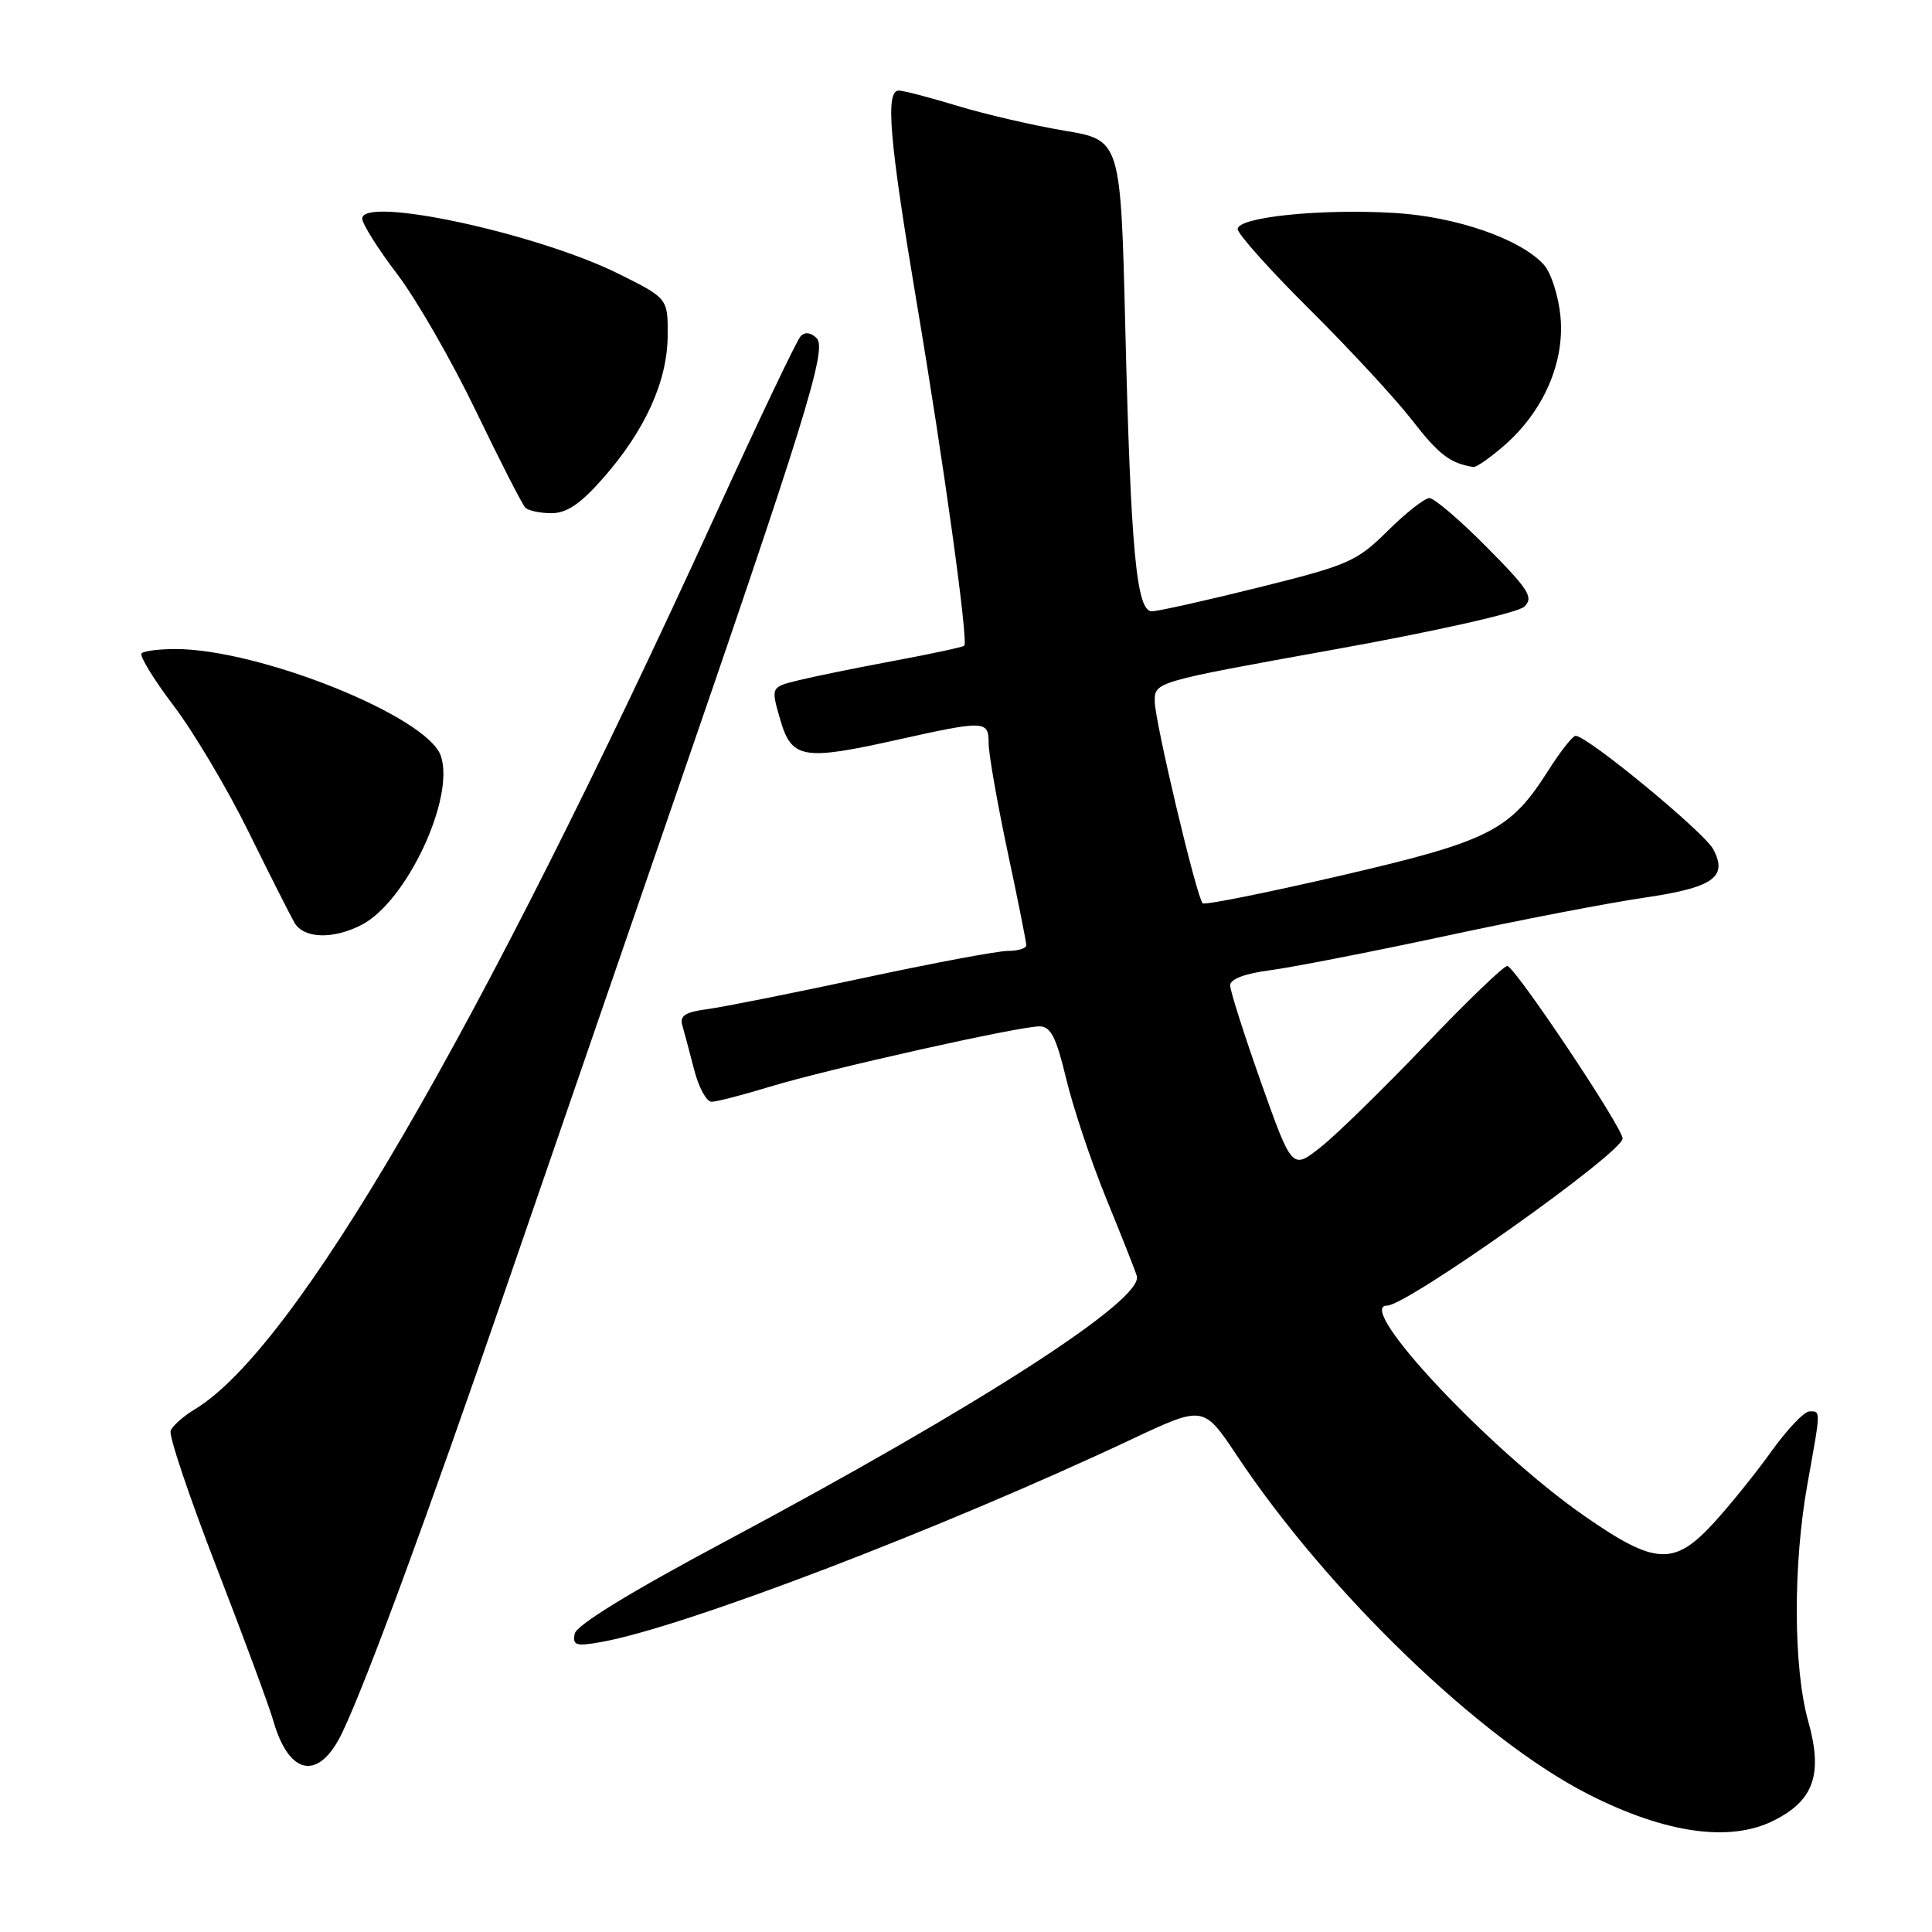 <?xml version="1.0" encoding="UTF-8" standalone="no"?>
<!DOCTYPE svg PUBLIC "-//W3C//DTD SVG 1.1//EN" "http://www.w3.org/Graphics/SVG/1.1/DTD/svg11.dtd" >
<svg xmlns="http://www.w3.org/2000/svg" xmlns:xlink="http://www.w3.org/1999/xlink" version="1.1" viewBox="0 0 256 256">
 <g >
 <path fill="currentColor"
d=" M 235.00 241.25 C 240.36 238.57 241.57 235.10 239.60 228.08 C 237.61 220.98 237.57 207.25 239.52 196.50 C 241.28 186.71 241.28 187.00 239.75 187.02 C 239.06 187.03 236.81 189.40 234.75 192.27 C 232.69 195.15 229.26 199.41 227.12 201.75 C 221.82 207.54 219.34 207.41 209.91 200.85 C 197.39 192.15 179.43 173.00 183.79 173.00 C 186.44 173.00 215.00 152.74 215.00 150.86 C 215.00 149.39 200.69 128.00 199.72 128.00 C 199.23 128.00 194.33 132.72 188.82 138.50 C 183.30 144.27 177.09 150.35 175.00 152.00 C 171.21 155.00 171.21 155.00 167.10 143.44 C 164.85 137.08 163.00 131.28 163.00 130.56 C 163.00 129.74 164.95 129.00 168.25 128.57 C 171.14 128.19 181.60 126.15 191.50 124.03 C 201.40 121.90 213.20 119.63 217.72 118.97 C 227.02 117.62 229.00 116.24 227.01 112.52 C 225.79 110.25 210.33 97.50 208.78 97.50 C 208.39 97.50 206.75 99.58 205.14 102.12 C 200.09 110.08 197.38 111.45 177.63 116.03 C 167.84 118.30 159.61 119.95 159.36 119.69 C 158.55 118.88 153.02 95.58 153.01 92.93 C 153.00 90.36 153.01 90.35 176.75 86.07 C 190.27 83.64 201.13 81.19 201.97 80.39 C 203.25 79.17 202.60 78.15 197.00 72.50 C 193.46 68.92 190.04 66.00 189.41 66.00 C 188.78 66.00 186.29 67.95 183.88 70.34 C 179.78 74.40 178.69 74.88 166.78 77.84 C 159.78 79.58 153.41 81.00 152.62 81.00 C 150.59 81.00 149.83 72.97 149.11 43.53 C 148.50 18.56 148.50 18.56 141.02 17.31 C 136.91 16.62 130.54 15.14 126.87 14.03 C 123.20 12.91 119.70 12.00 119.09 12.00 C 117.29 12.00 117.83 18.46 121.45 40.00 C 125.06 61.40 128.33 85.00 127.77 85.56 C 127.59 85.74 123.41 86.64 118.47 87.56 C 113.54 88.48 107.84 89.64 105.82 90.14 C 102.14 91.04 102.14 91.04 103.36 95.27 C 104.88 100.56 106.34 100.82 118.79 98.05 C 130.55 95.43 131.00 95.44 131.00 98.50 C 131.00 99.87 132.12 106.28 133.49 112.75 C 134.87 119.21 135.99 124.84 135.99 125.25 C 136.00 125.66 134.90 126.00 133.56 126.00 C 132.22 126.00 123.56 127.62 114.31 129.61 C 105.07 131.59 95.80 133.44 93.72 133.72 C 90.81 134.10 90.04 134.59 90.41 135.86 C 90.67 136.76 91.38 139.41 91.98 141.75 C 92.58 144.09 93.62 146.00 94.29 145.99 C 94.95 145.99 98.42 145.09 102.00 144.00 C 109.55 141.69 134.97 136.00 137.73 136.00 C 139.23 136.00 139.95 137.41 141.28 142.96 C 142.20 146.79 144.57 153.88 146.54 158.71 C 148.52 163.55 150.36 168.20 150.63 169.06 C 151.63 172.18 129.86 186.22 96.00 204.30 C 83.44 211.00 76.38 215.34 76.15 216.48 C 75.85 218.03 76.31 218.17 79.65 217.58 C 90.59 215.63 124.70 202.60 149.99 190.69 C 159.47 186.23 159.47 186.23 163.89 192.86 C 175.90 210.92 196.17 230.47 210.41 237.72 C 220.63 242.93 229.18 244.15 235.00 241.25 Z  M 45.39 229.50 C 48.63 222.66 56.62 200.96 67.06 170.63 C 72.57 154.61 82.21 126.65 88.47 108.50 C 106.69 55.70 109.63 46.23 108.22 44.82 C 107.45 44.05 106.66 43.95 106.09 44.55 C 105.59 45.07 100.56 55.62 94.91 68.00 C 63.37 137.02 39.06 178.79 25.78 186.76 C 24.29 187.66 22.86 188.93 22.61 189.58 C 22.35 190.24 25.09 198.36 28.68 207.64 C 32.27 216.91 35.66 226.07 36.21 228.00 C 38.32 235.37 42.30 236.02 45.39 229.50 Z  M 47.93 122.54 C 53.89 119.45 60.32 105.72 58.41 100.15 C 56.62 94.93 34.40 86.00 23.22 86.00 C 21.08 86.00 19.08 86.26 18.76 86.57 C 18.45 86.89 20.36 90.02 23.02 93.53 C 25.68 97.04 30.14 104.54 32.93 110.21 C 35.72 115.87 38.46 121.29 39.01 122.25 C 40.24 124.38 44.12 124.51 47.93 122.54 Z  M 79.87 63.41 C 85.47 57.05 88.42 50.56 88.47 44.51 C 88.50 39.53 88.50 39.53 81.95 36.27 C 71.12 30.90 48.00 25.92 48.00 28.97 C 48.00 29.66 50.09 32.99 52.66 36.36 C 55.22 39.74 59.91 47.91 63.09 54.52 C 66.28 61.14 69.21 66.87 69.61 67.27 C 70.01 67.67 71.57 68.00 73.08 68.00 C 75.09 68.00 76.91 66.77 79.87 63.41 Z  M 199.40 58.96 C 204.56 54.42 207.35 47.98 206.77 41.92 C 206.51 39.20 205.52 36.13 204.57 35.08 C 201.49 31.67 192.97 28.71 184.82 28.22 C 175.06 27.63 164.00 28.76 164.00 30.35 C 164.00 31.00 168.30 35.81 173.55 41.02 C 178.80 46.23 184.91 52.84 187.12 55.69 C 190.65 60.24 192.15 61.39 195.22 61.88 C 195.61 61.95 197.49 60.63 199.40 58.96 Z "/>
</g>
</svg>